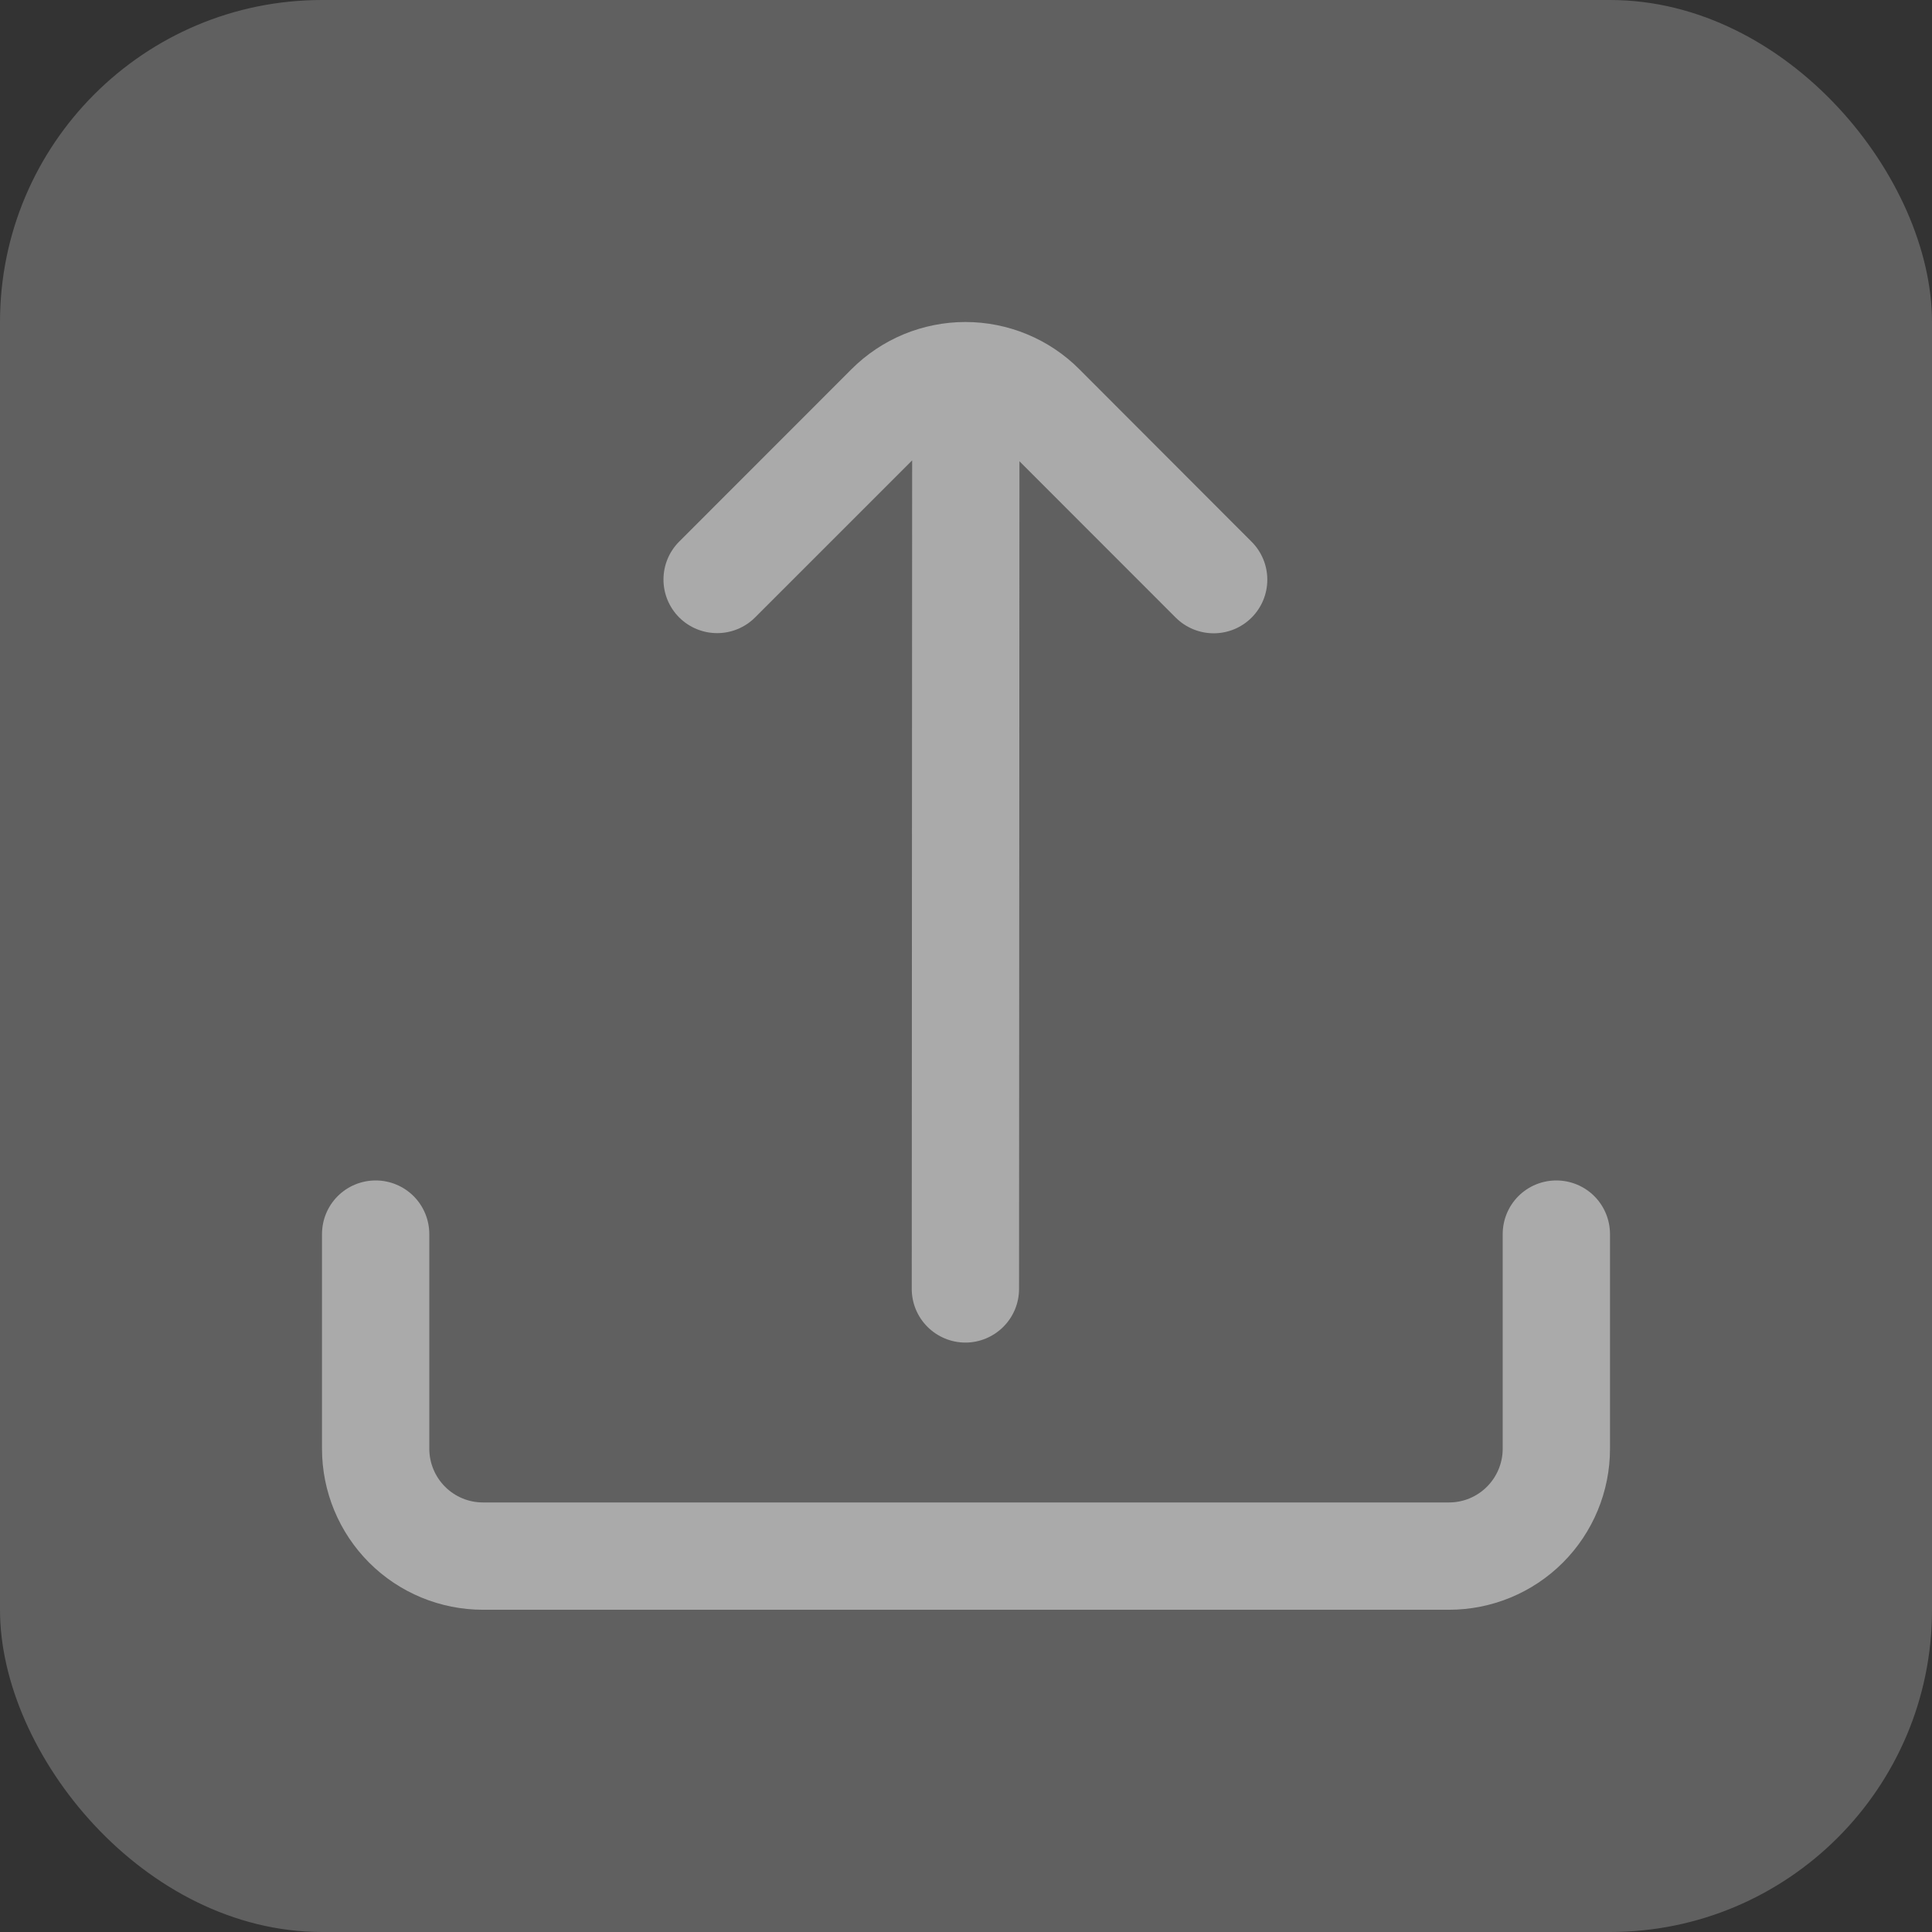 <svg width="24" height="24" viewBox="0 0 24 24" fill="none" xmlns="http://www.w3.org/2000/svg">
<rect x="0" y="0" width="24" height="24" fill="#333333" stroke="none"/>
<g id="Group 3253">
<rect id="Rectangle 2102" opacity="0.22" width="24" height="24" rx="4" fill="white"/>
<g id="Group 2867">
<path id="Vector" d="M11.331 5.719L11.326 16.011C11.326 16.188 11.396 16.357 11.521 16.482C11.646 16.607 11.816 16.678 11.993 16.678C12.169 16.678 12.339 16.607 12.464 16.482C12.589 16.357 12.659 16.188 12.659 16.011L12.664 5.73L14.605 7.672C14.73 7.797 14.9 7.867 15.077 7.867C15.254 7.867 15.423 7.797 15.548 7.672C15.673 7.547 15.743 7.378 15.743 7.201C15.743 7.024 15.673 6.855 15.548 6.73L13.407 4.586C13.222 4.4 13.001 4.253 12.758 4.152C12.516 4.052 12.255 4 11.993 4C11.73 4 11.47 4.052 11.227 4.152C10.984 4.253 10.764 4.4 10.578 4.586L8.437 6.728C8.312 6.853 8.242 7.022 8.242 7.199C8.242 7.376 8.312 7.545 8.437 7.67C8.562 7.795 8.732 7.865 8.909 7.865C9.085 7.865 9.255 7.795 9.38 7.67L11.331 5.719Z" fill="#AAAAAA"/>
<path id="Vector_2" d="M18.667 15.331V17.997C18.667 18.174 18.596 18.344 18.471 18.469C18.346 18.594 18.177 18.664 18 18.664H6C5.823 18.664 5.654 18.594 5.529 18.469C5.404 18.344 5.333 18.174 5.333 17.997V15.331C5.333 15.154 5.263 14.984 5.138 14.859C5.013 14.734 4.843 14.664 4.667 14.664C4.49 14.664 4.32 14.734 4.195 14.859C4.07 14.984 4 15.154 4 15.331V17.997C4 18.528 4.211 19.037 4.586 19.412C4.961 19.787 5.47 19.997 6 19.997H18C18.53 19.997 19.039 19.787 19.414 19.412C19.789 19.037 20 18.528 20 17.997V15.331C20 15.154 19.93 14.984 19.805 14.859C19.68 14.734 19.51 14.664 19.333 14.664C19.157 14.664 18.987 14.734 18.862 14.859C18.737 14.984 18.667 15.154 18.667 15.331Z" fill="#AAAAAA"/>
</g>
</g>
</svg>
